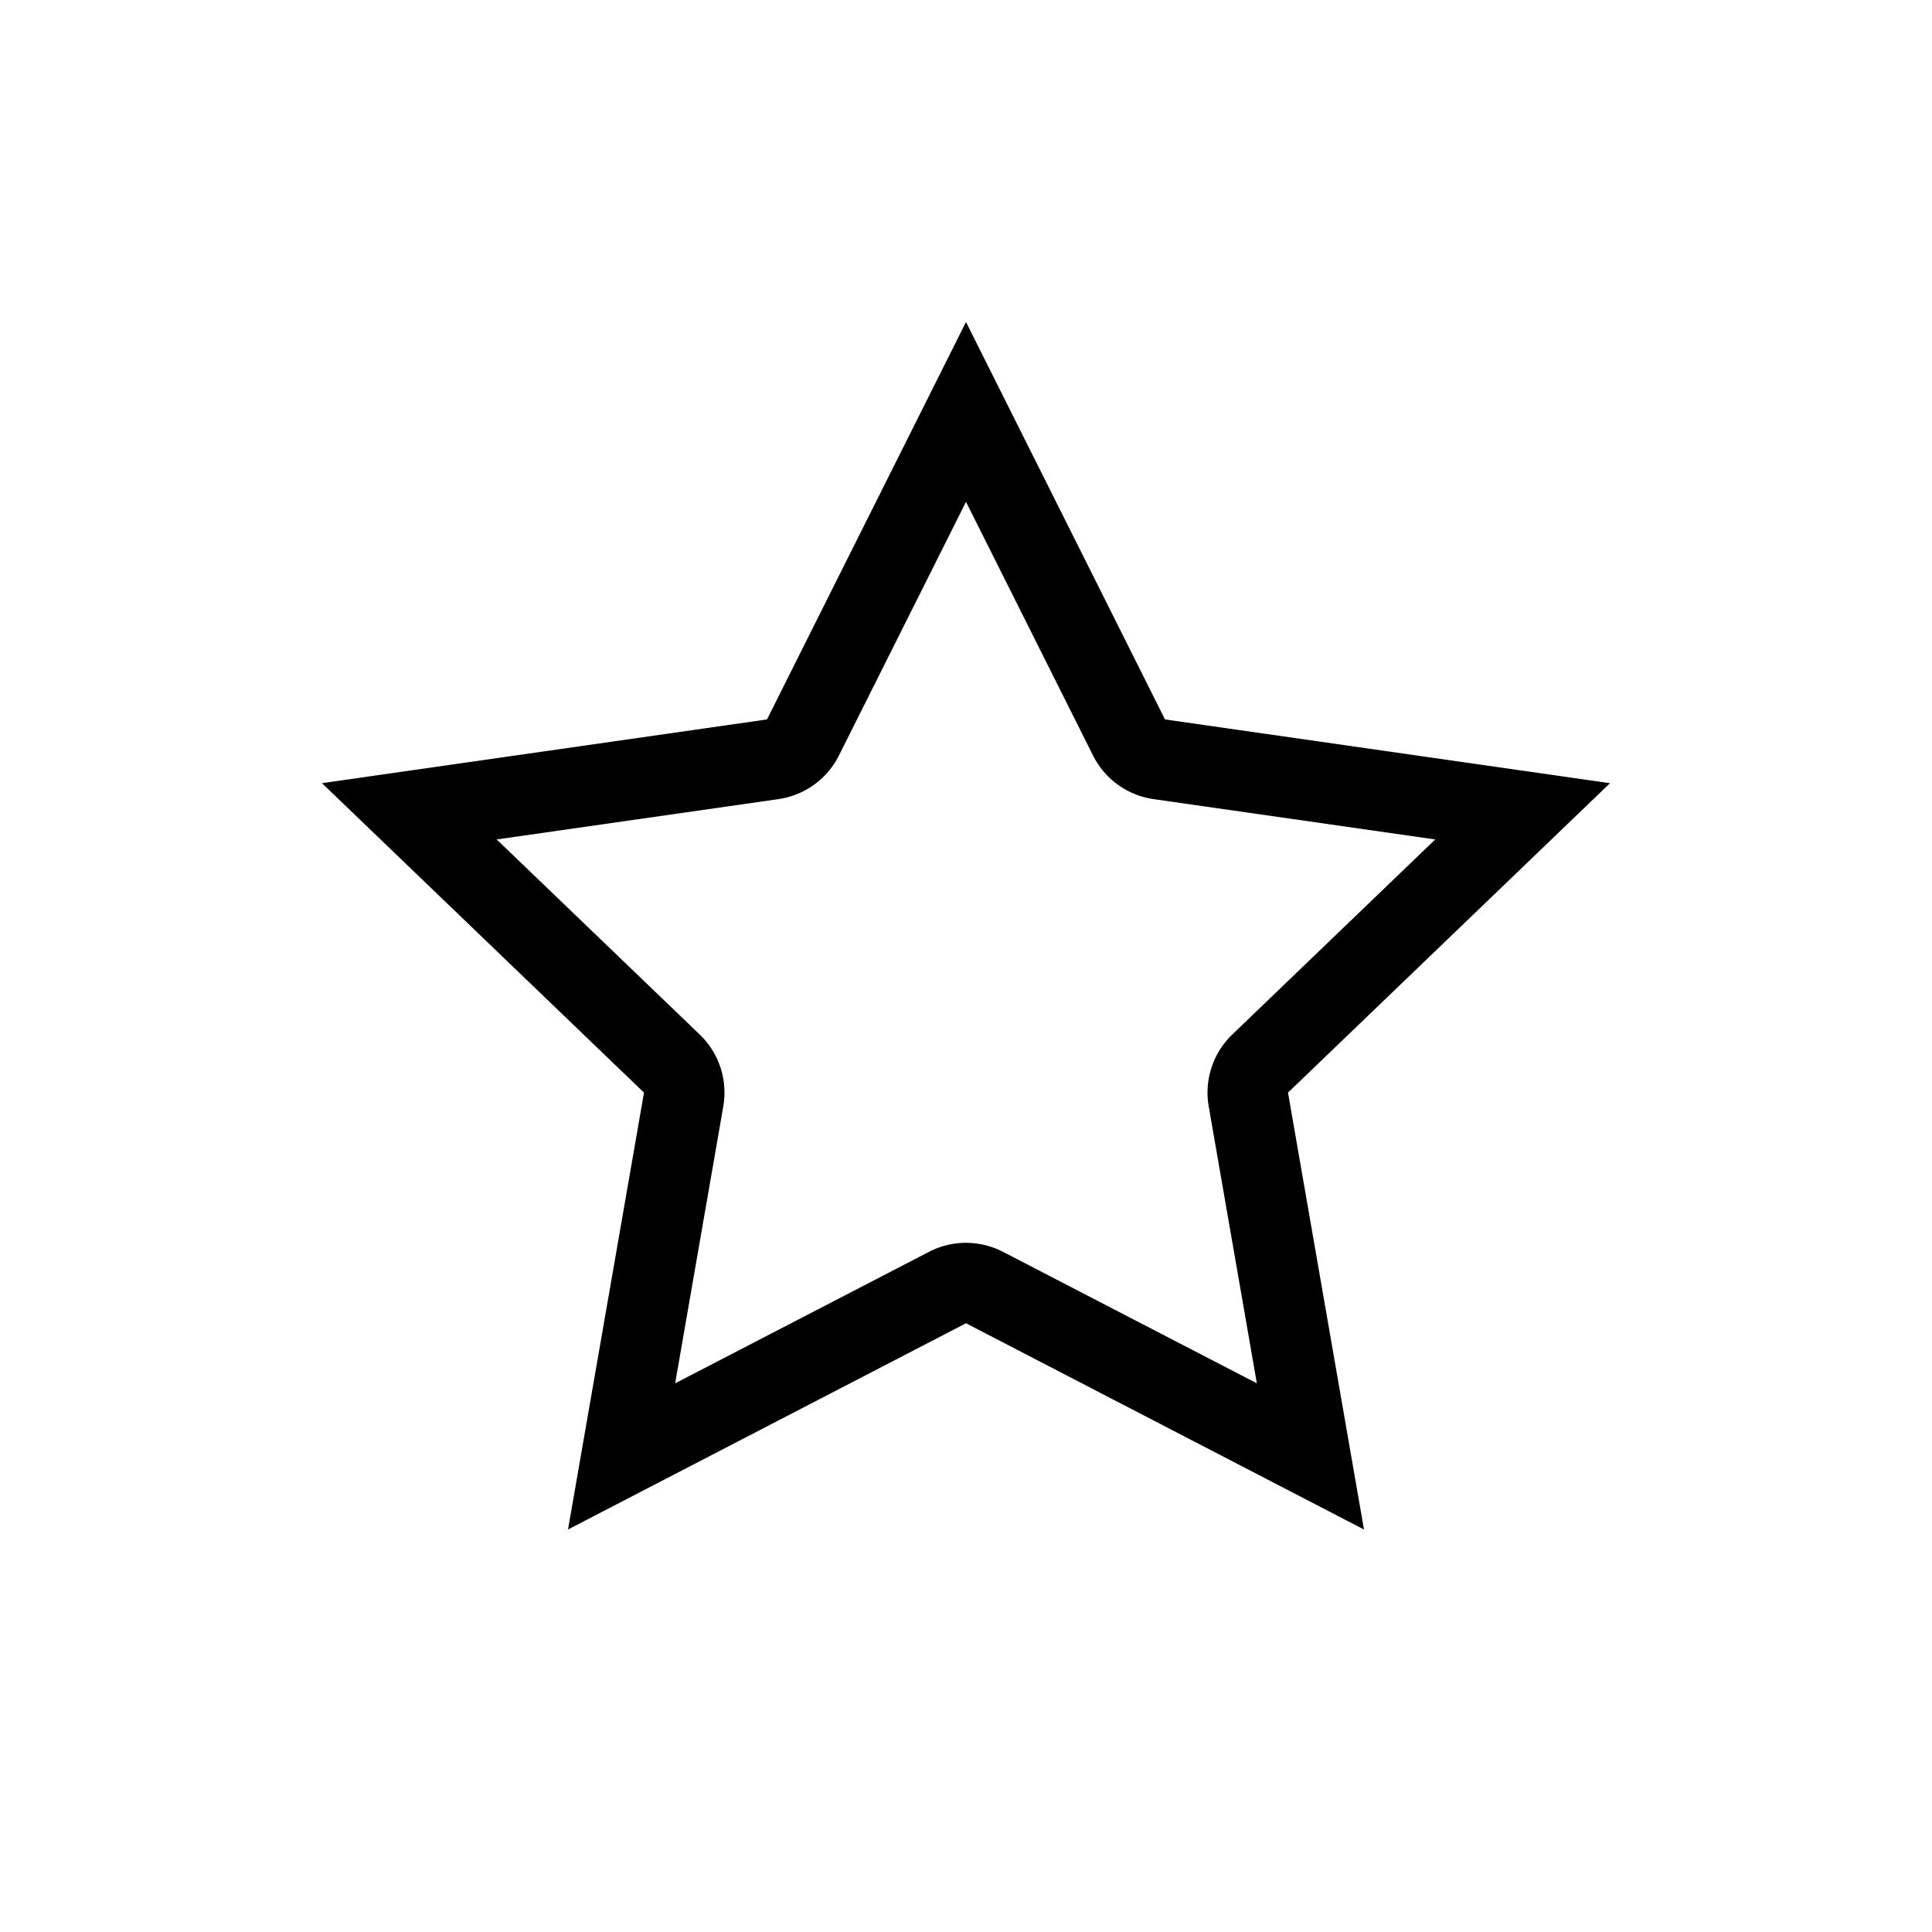 <svg xmlns="http://www.w3.org/2000/svg" width="24" height="24" viewBox="0 0 24 24">
    <path fill-rule="evenodd" d="M12 4l2.472 4.937L20 9.729l-4 3.844.944 5.427L12 16.438 7.056 19 8 13.573 4 9.729l5.528-.792L12 4zm0 2.234l-1.578 3.15a1 1 0 0 1-.752.543l-3.5.501 2.523 2.424a1 1 0 0 1 .292.892l-.598 3.44 3.153-1.633a1 1 0 0 1 .92 0l3.153 1.633-.598-3.44a1 1 0 0 1 .292-.892l2.522-2.424-3.499-.501a1 1 0 0 1-.752-.542L12 6.234z"/>
</svg>
